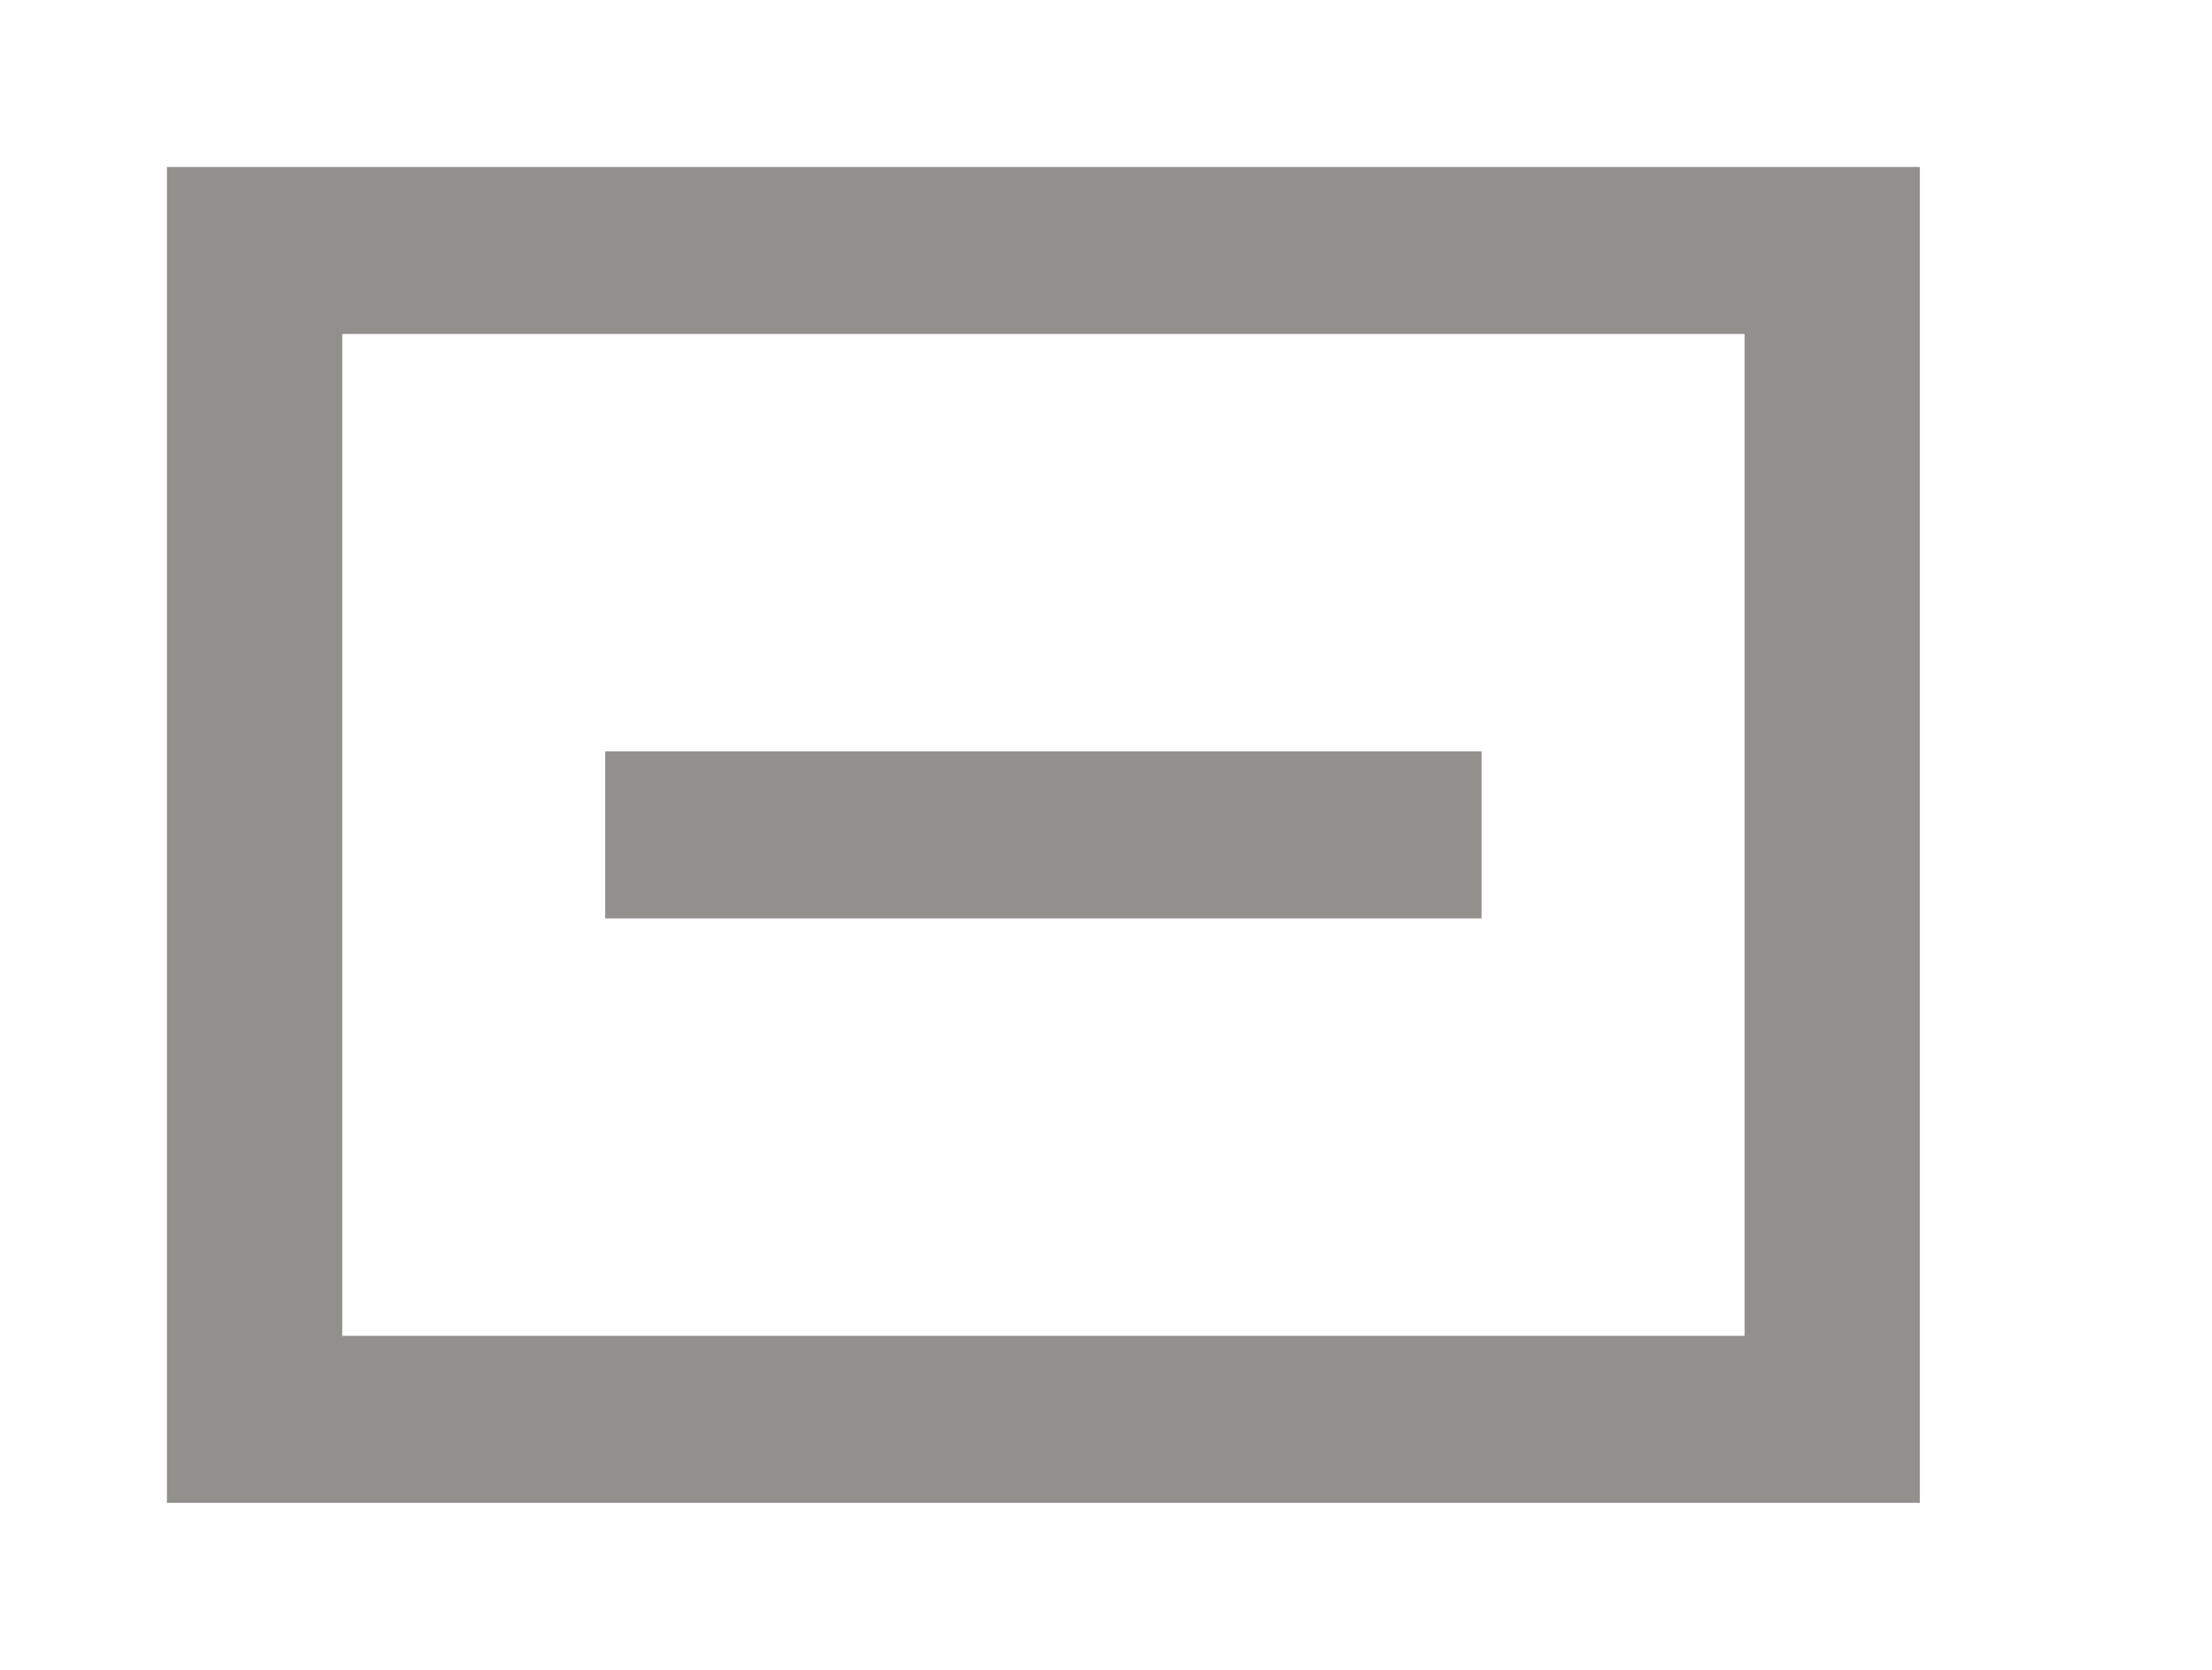 <!-- Generated by IcoMoon.io -->
<svg version="1.1" xmlns="http://www.w3.org/2000/svg" width="53" height="40" viewBox="0 0 53 40">
<title>mp-minus-1</title>
<path fill="#91908d" d="M8.2 32v-24h33.6v24h-33.6zM4 36h42v-32h-42v32zM14.5 22v-4h21v4h-21z"></path>
</svg>
